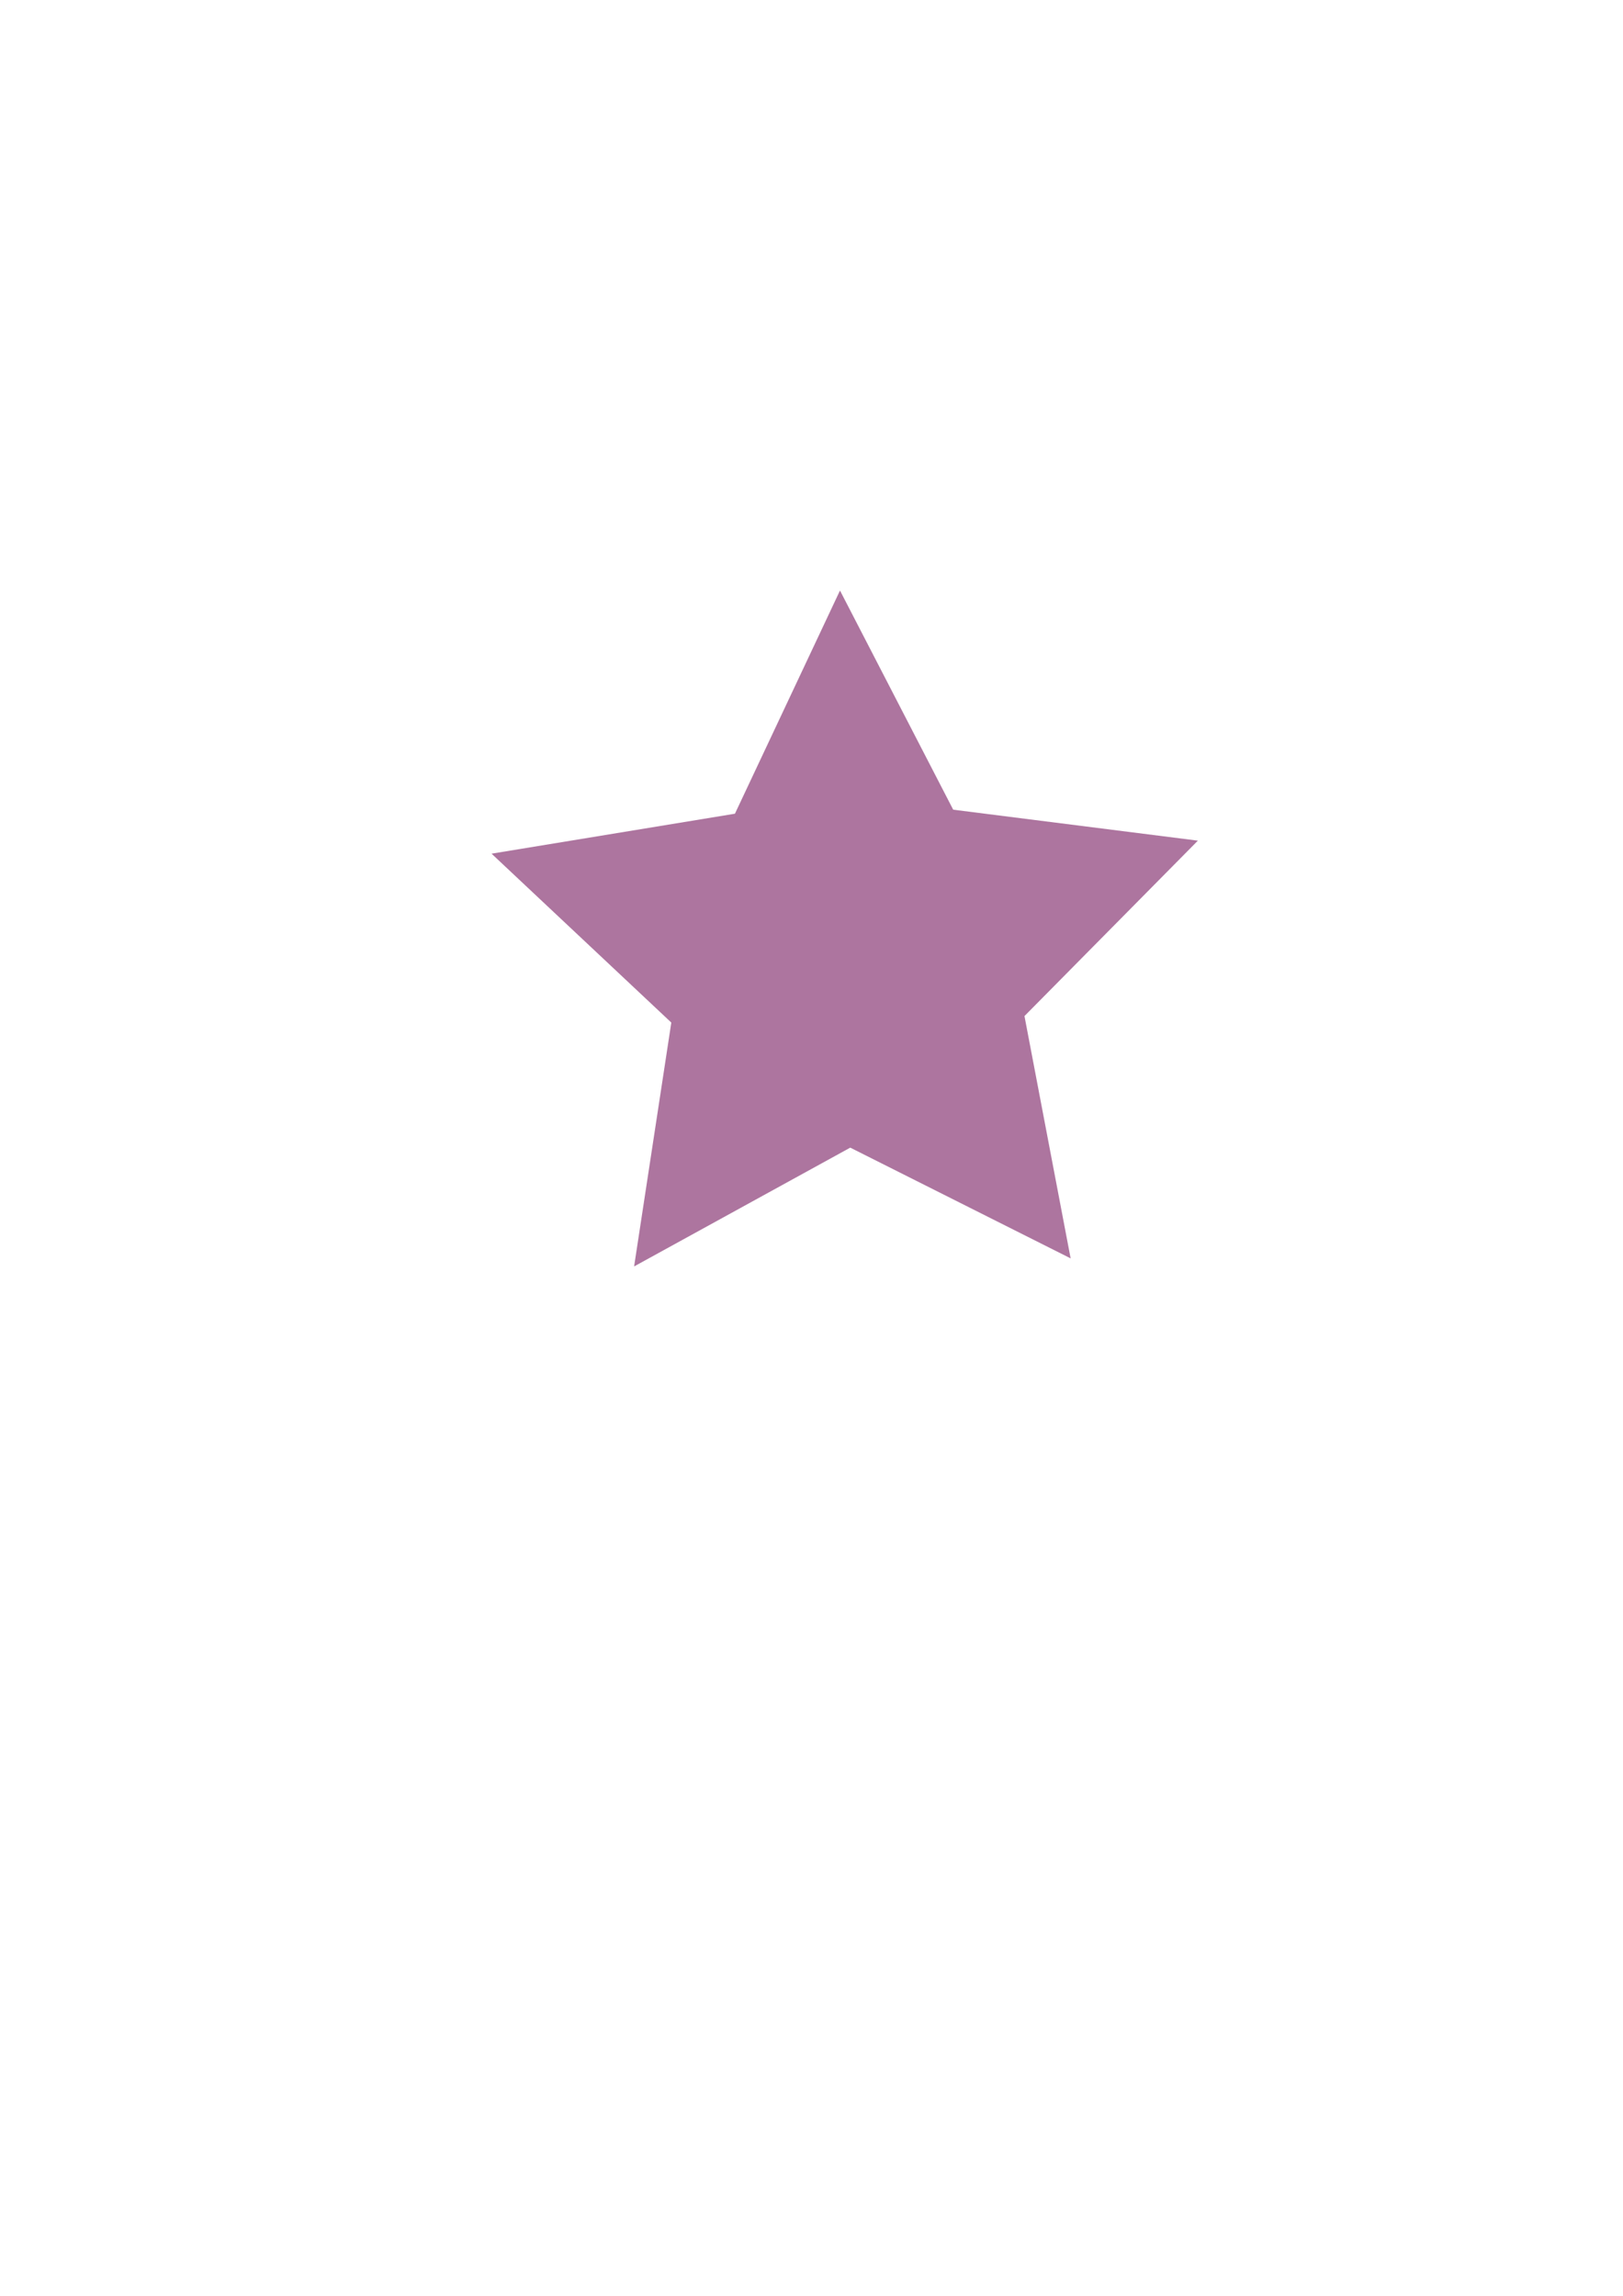 <?xml version="1.0" encoding="UTF-8" standalone="no"?>
<svg
   xmlns:dc="http://purl.org/dc/elements/1.1/"
   xmlns:cc="http://creativecommons.org/ns#"
   xmlns:rdf="http://www.w3.org/1999/02/22-rdf-syntax-ns#"
   xmlns:svg="http://www.w3.org/2000/svg"
   xmlns="http://www.w3.org/2000/svg"
   xmlns:sodipodi="http://sodipodi.sourceforge.net/DTD/sodipodi-0.dtd"
   xmlns:inkscape="http://www.inkscape.org/namespaces/inkscape"
   width="210mm"
   height="297mm"
   viewBox="0 0 210 297"
   version="1.1"
   id="svg8"
   inkscape:version="1.0.1 (3bc2e813f5, 2020-09-07)"
   sodipodi:docname="drawing.svg">
  <defs
     id="defs2" />
  <sodipodi:namedview
     id="base"
     pagecolor="#ffffff"
     bordercolor="#666666"
     borderopacity="1.0"
     inkscape:pageopacity="0.0"
     inkscape:pageshadow="2"
     inkscape:zoom="0.33805882"
     inkscape:cx="400"
     inkscape:cy="560"
     inkscape:document-units="mm"
     inkscape:current-layer="layer1"
     inkscape:document-rotation="0"
     showgrid="false"
     inkscape:window-width="1920"
     inkscape:window-height="1001"
     inkscape:window-x="-9"
     inkscape:window-y="-9"
     inkscape:window-maximized="1" />
  <g
     inkscape:label="Layer 1"
     inkscape:groupmode="layer"
     id="layer1">
    <path
       sodipodi:type="star"
       style="fill:#ad759f;stroke-width:3"
       id="path833"
       sodipodi:sides="5"
       sodipodi:cx="109.57166"
       sodipodi:cy="124.4421"
       sodipodi:r1="48.055256"
       sodipodi:r2="24.027628"
       sodipodi:arg1="0.9240379"
       sodipodi:arg2="1.5523564"
       inkscape:flatsided="false"
       inkscape:rounded="0"
       inkscape:randomized="0"
       d="m 138.53,162.792 -28.515,-14.327 -27.968,15.368 4.814,-31.547 -23.258,-21.85 31.49,-5.17 13.593,-28.872 14.648,28.351 31.659,4.006 -22.437,22.692 z"
       inkscape:transform-center-x="0.27381543"
       inkscape:transform-center-y="-4.3276759" />
  </g>
</svg>
